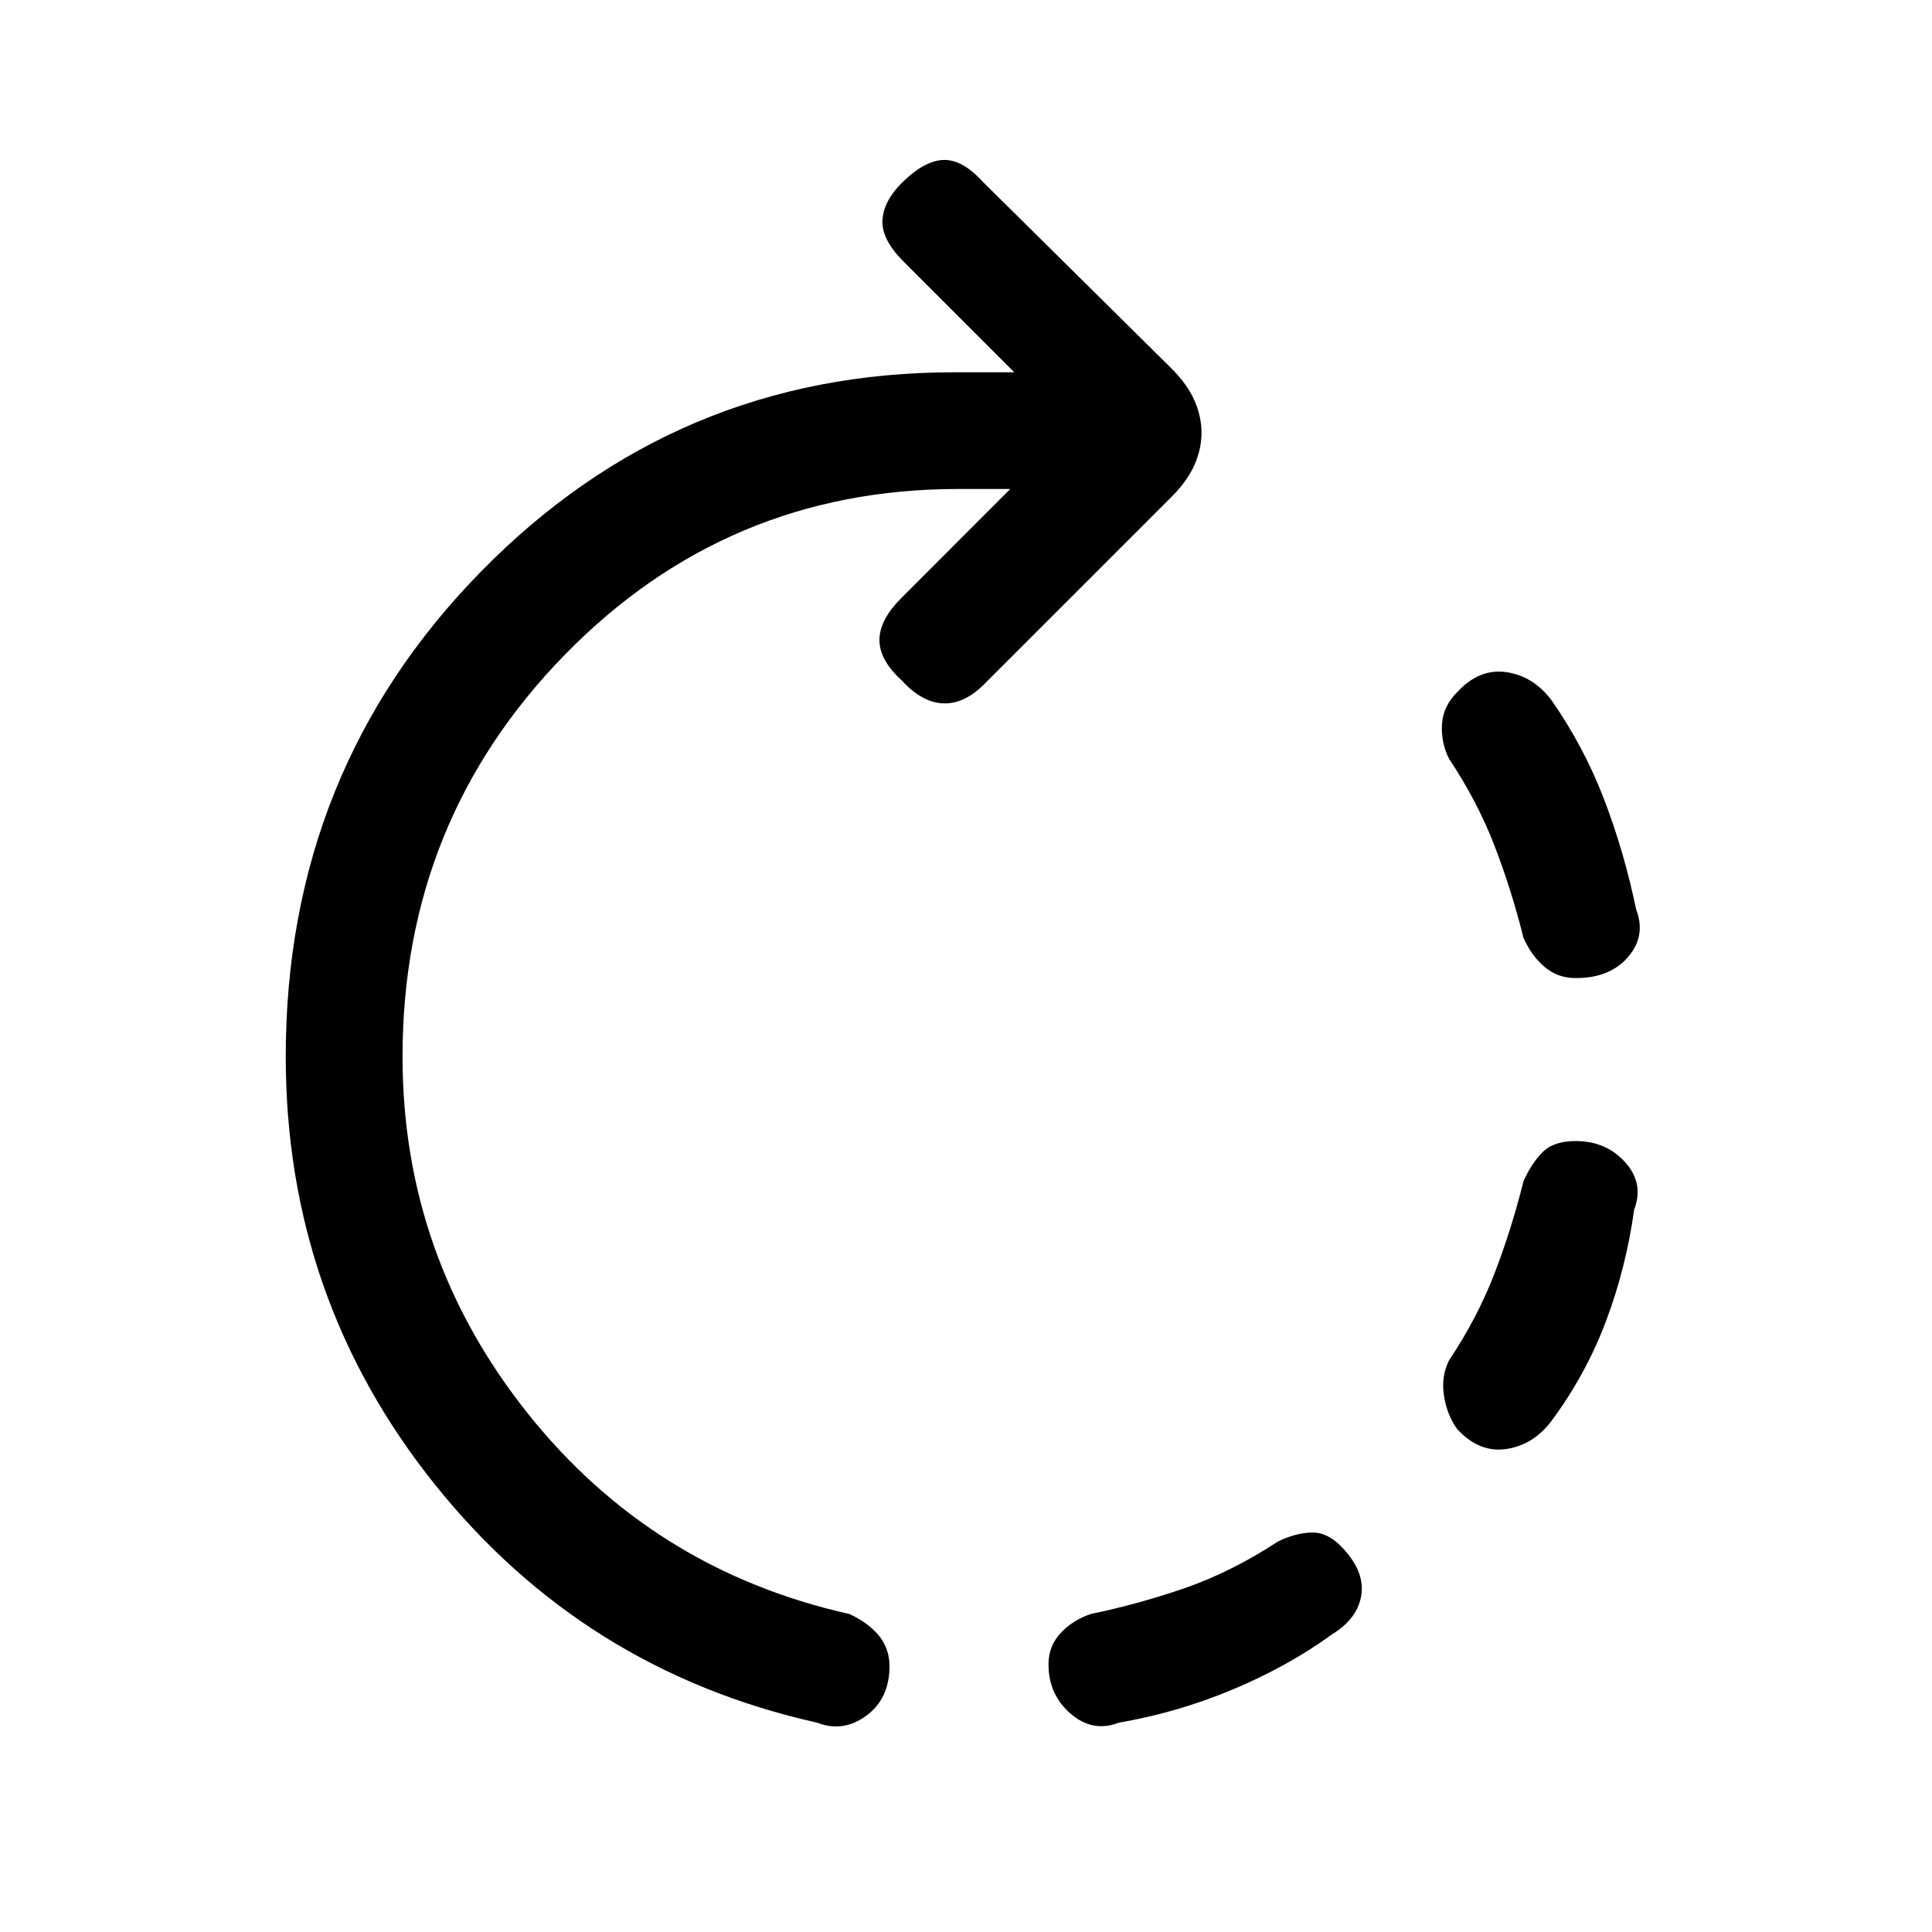 <svg xmlns="http://www.w3.org/2000/svg" height="20" width="20"><path d="M16.312 10.125Q16.125 10.125 15.99 10.01Q15.854 9.896 15.771 9.708Q15.646 9.208 15.469 8.75Q15.292 8.292 15 7.854Q14.917 7.688 14.927 7.5Q14.938 7.312 15.083 7.167Q15.312 6.917 15.594 6.958Q15.875 7 16.062 7.25Q16.396 7.729 16.604 8.271Q16.812 8.812 16.938 9.417Q17.042 9.688 16.854 9.906Q16.667 10.125 16.312 10.125ZM10.854 17.229Q10.854 17.042 10.979 16.906Q11.104 16.771 11.292 16.708Q11.792 16.604 12.271 16.438Q12.75 16.271 13.229 15.958Q13.396 15.875 13.562 15.865Q13.729 15.854 13.875 16Q14.125 16.25 14.094 16.5Q14.062 16.75 13.792 16.917Q13.333 17.25 12.76 17.49Q12.188 17.729 11.583 17.833Q11.312 17.938 11.083 17.74Q10.854 17.542 10.854 17.229ZM15.083 14.792Q14.979 14.646 14.948 14.448Q14.917 14.25 15 14.083Q15.292 13.646 15.469 13.188Q15.646 12.729 15.771 12.229Q15.854 12.042 15.969 11.927Q16.083 11.812 16.312 11.812Q16.625 11.812 16.823 12.031Q17.021 12.25 16.917 12.521Q16.833 13.125 16.625 13.677Q16.417 14.229 16.062 14.708Q15.875 14.958 15.594 15Q15.312 15.042 15.083 14.792ZM8.458 17.833Q6.042 17.292 4.5 15.365Q2.958 13.438 2.958 10.938Q2.958 7.979 4.979 5.917Q7 3.854 9.875 3.854H10.5L9.354 2.708Q9.125 2.479 9.135 2.281Q9.146 2.083 9.333 1.896Q9.562 1.667 9.76 1.656Q9.958 1.646 10.167 1.875L12.125 3.812Q12.292 3.979 12.365 4.146Q12.438 4.312 12.438 4.479Q12.438 4.646 12.365 4.813Q12.292 4.979 12.125 5.146L10.188 7.083Q9.979 7.292 9.76 7.281Q9.542 7.271 9.333 7.042Q9.104 6.833 9.104 6.625Q9.104 6.417 9.333 6.188L10.458 5.062H9.917Q7.521 5.062 5.844 6.781Q4.167 8.5 4.167 10.938Q4.167 13 5.458 14.625Q6.75 16.25 8.792 16.708Q8.979 16.792 9.094 16.927Q9.208 17.062 9.208 17.25Q9.208 17.583 8.969 17.76Q8.729 17.938 8.458 17.833Z"/></svg>
